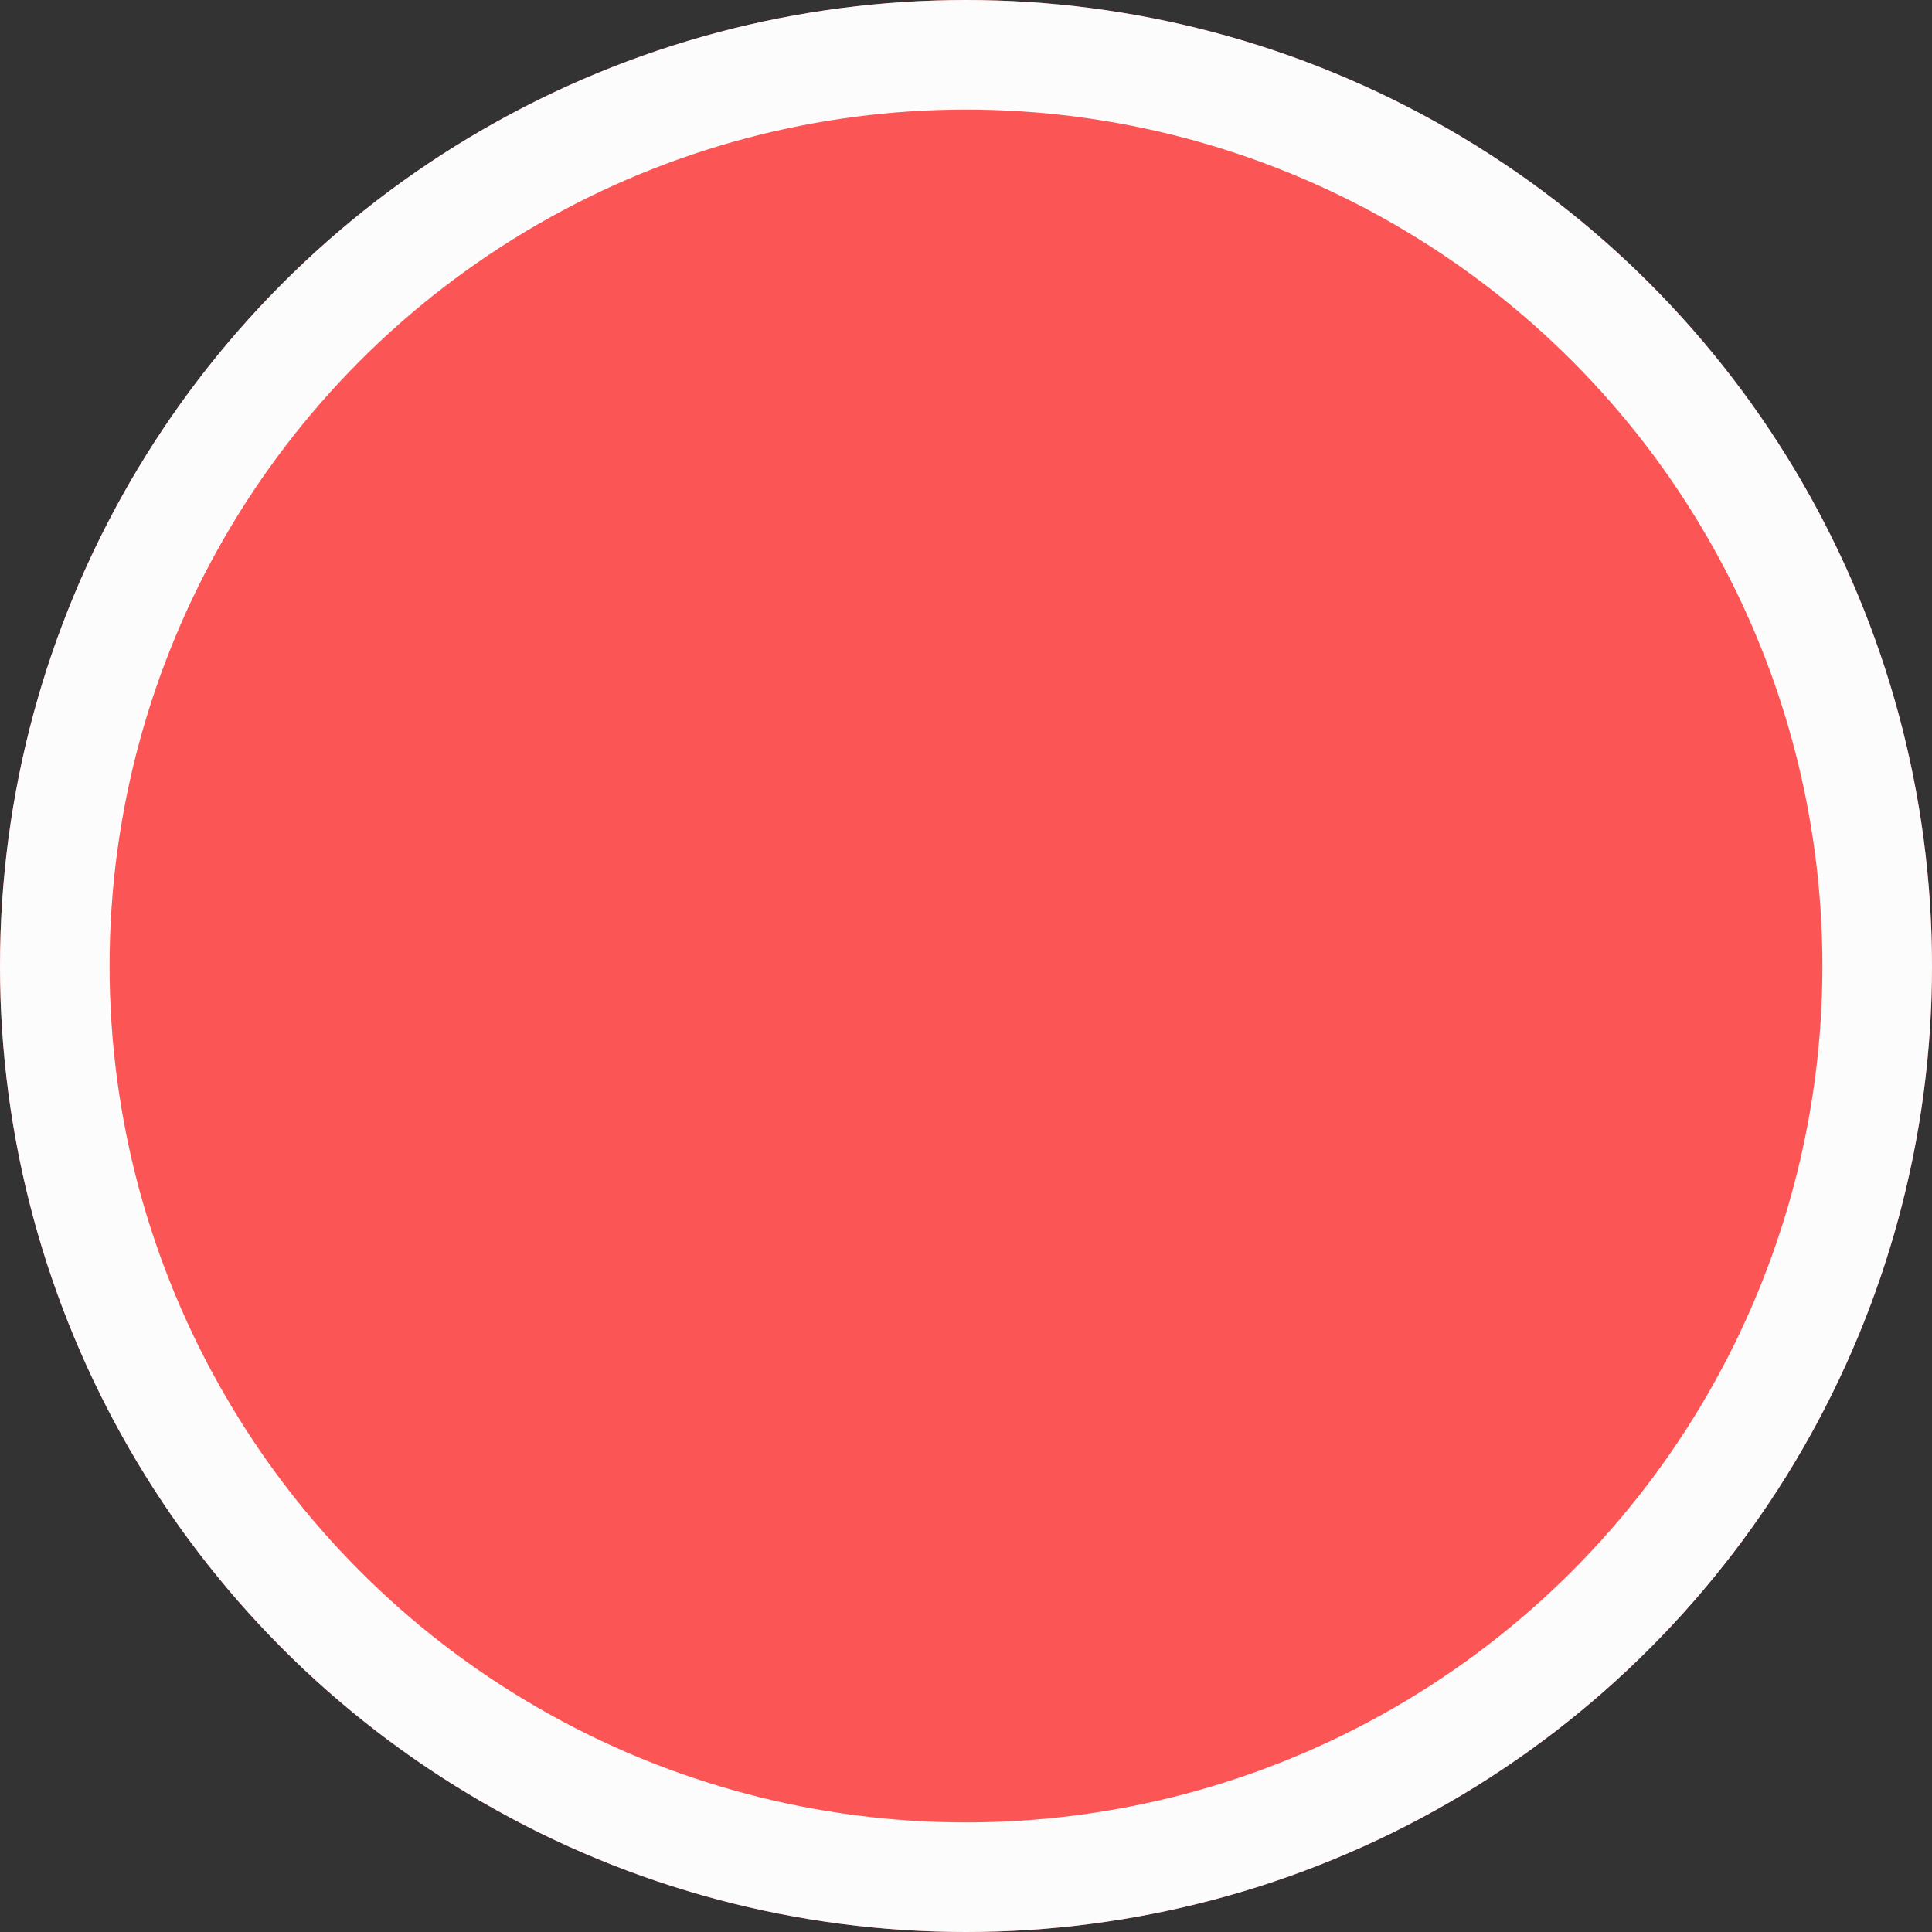 <svg xmlns="http://www.w3.org/2000/svg" width="70.524" height="70.524" viewBox="0 0 70.524 70.524">
  <rect x="0" y="0" width="70.524" height="70.524" fill="#333333" stroke="none"/>
  <g id="Ellipse_29" data-name="Ellipse 29" fill="#fc5555" stroke="#fcfcfc" stroke-width="4">
    <circle cx="35.262" cy="35.262" r="35.262" stroke="none"/>
    <circle cx="35.262" cy="35.262" r="33.262" fill="none"/>
  </g>
</svg>
